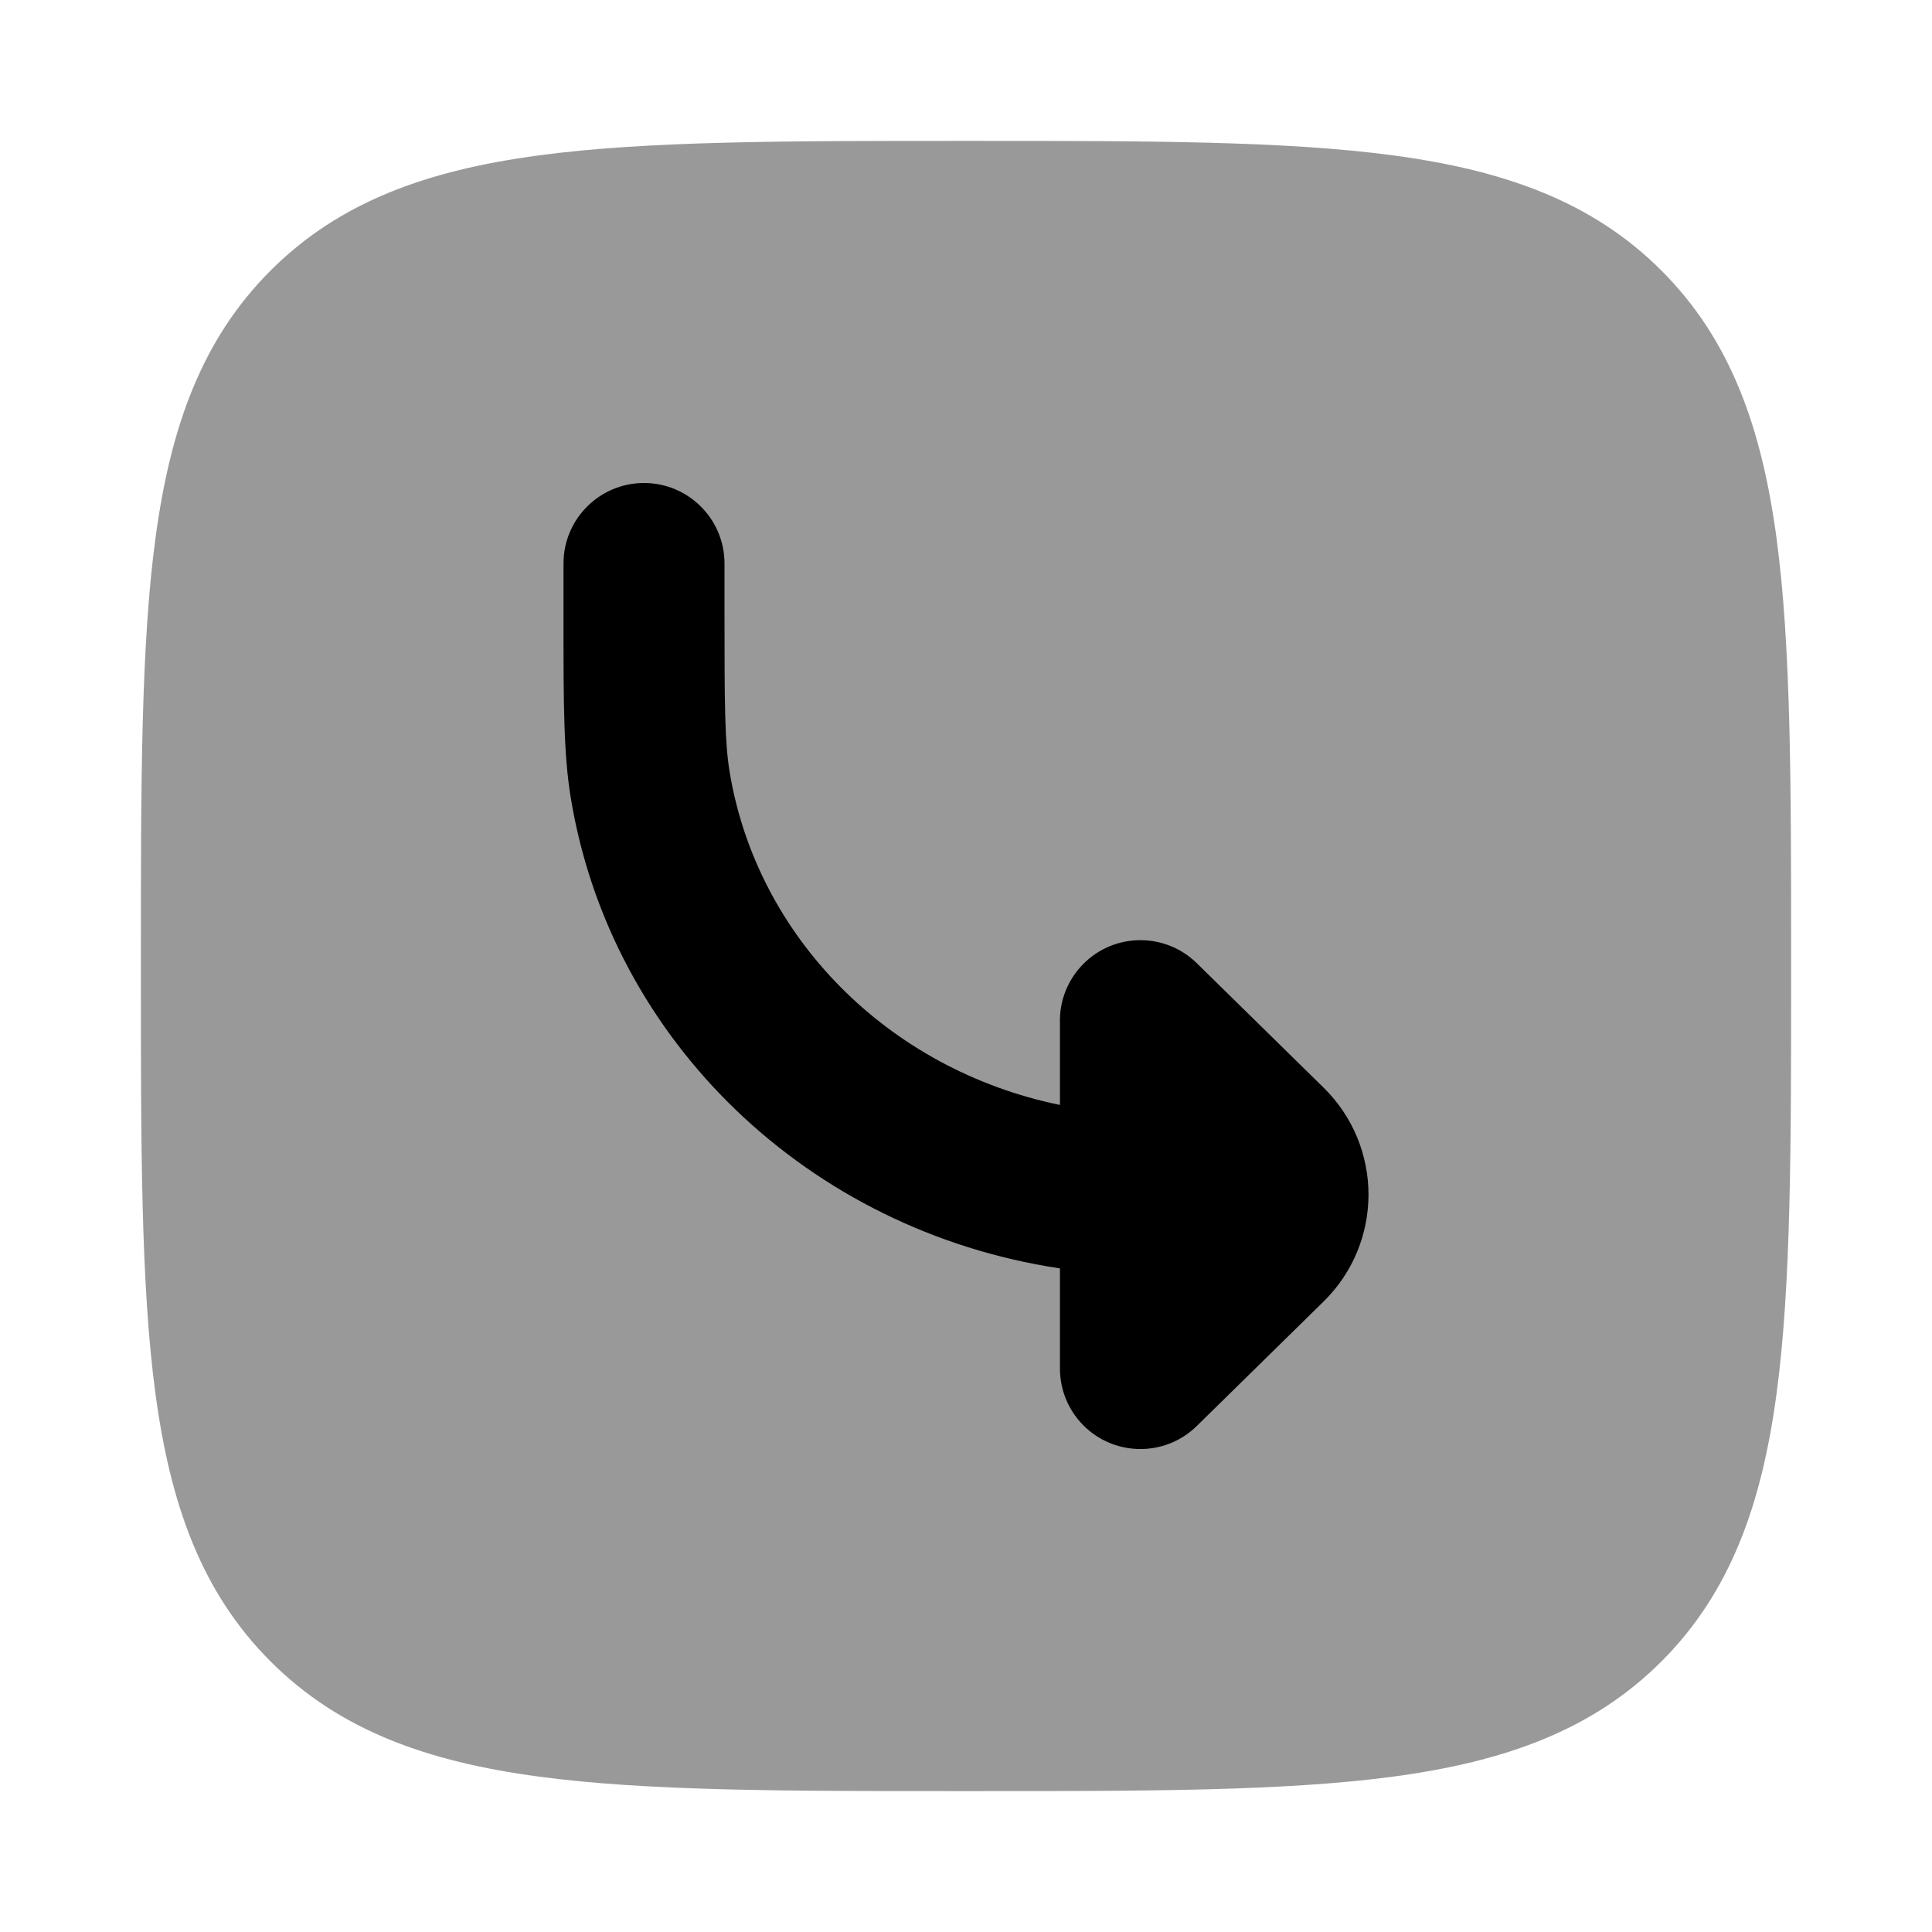 <svg width="24" height="24" viewBox="0 0 24 24" xmlns="http://www.w3.org/2000/svg">
<path opacity="0.4" d="M12.057 22.25C14.248 22.25 15.969 22.25 17.312 22.069C18.689 21.884 19.781 21.497 20.639 20.639C21.497 19.781 21.884 18.689 22.069 17.312C22.25 15.969 22.25 14.248 22.25 12.057V12.057V11.943V11.943C22.25 9.752 22.25 8.031 22.069 6.688C21.884 5.311 21.497 4.219 20.639 3.361C19.781 2.503 18.689 2.116 17.312 1.931C15.969 1.75 14.248 1.75 12.057 1.75H12.057H11.943H11.943C9.752 1.75 8.031 1.75 6.688 1.931C5.311 2.116 4.219 2.503 3.361 3.361C2.503 4.219 2.116 5.311 1.931 6.688C1.75 8.031 1.75 9.752 1.75 11.943V12.057C1.75 14.248 1.75 15.969 1.931 17.312C2.116 18.689 2.503 19.781 3.361 20.639C4.219 21.497 5.311 21.884 6.688 22.069C8.031 22.25 9.752 22.25 11.943 22.25H12.057Z" fill="currentColor"/>
<path d="M13.453 17.701C13.84 18.095 14.473 18.101 14.867 17.714L16.441 16.169C16.813 15.804 16.999 15.323 17 14.842L17 14.84L17 14.837C16.999 14.356 16.813 13.875 16.441 13.51L14.867 11.965C14.473 11.579 13.84 11.584 13.453 11.979C13.254 12.182 13.158 12.449 13.167 12.713L13.167 13.726C11.023 13.285 9.401 11.63 9.064 9.59C9.003 9.222 9 8.763 9 7.603V7C9 6.448 8.552 6 8 6C7.448 6 7 6.448 7 7V7.603L7 7.711C7 8.728 7 9.365 7.091 9.915C7.591 12.946 10.057 15.284 13.151 15.754L13.167 15.756L13.167 17C13.167 17.253 13.262 17.506 13.453 17.701Z" fill="currentColor"/>
</svg>
